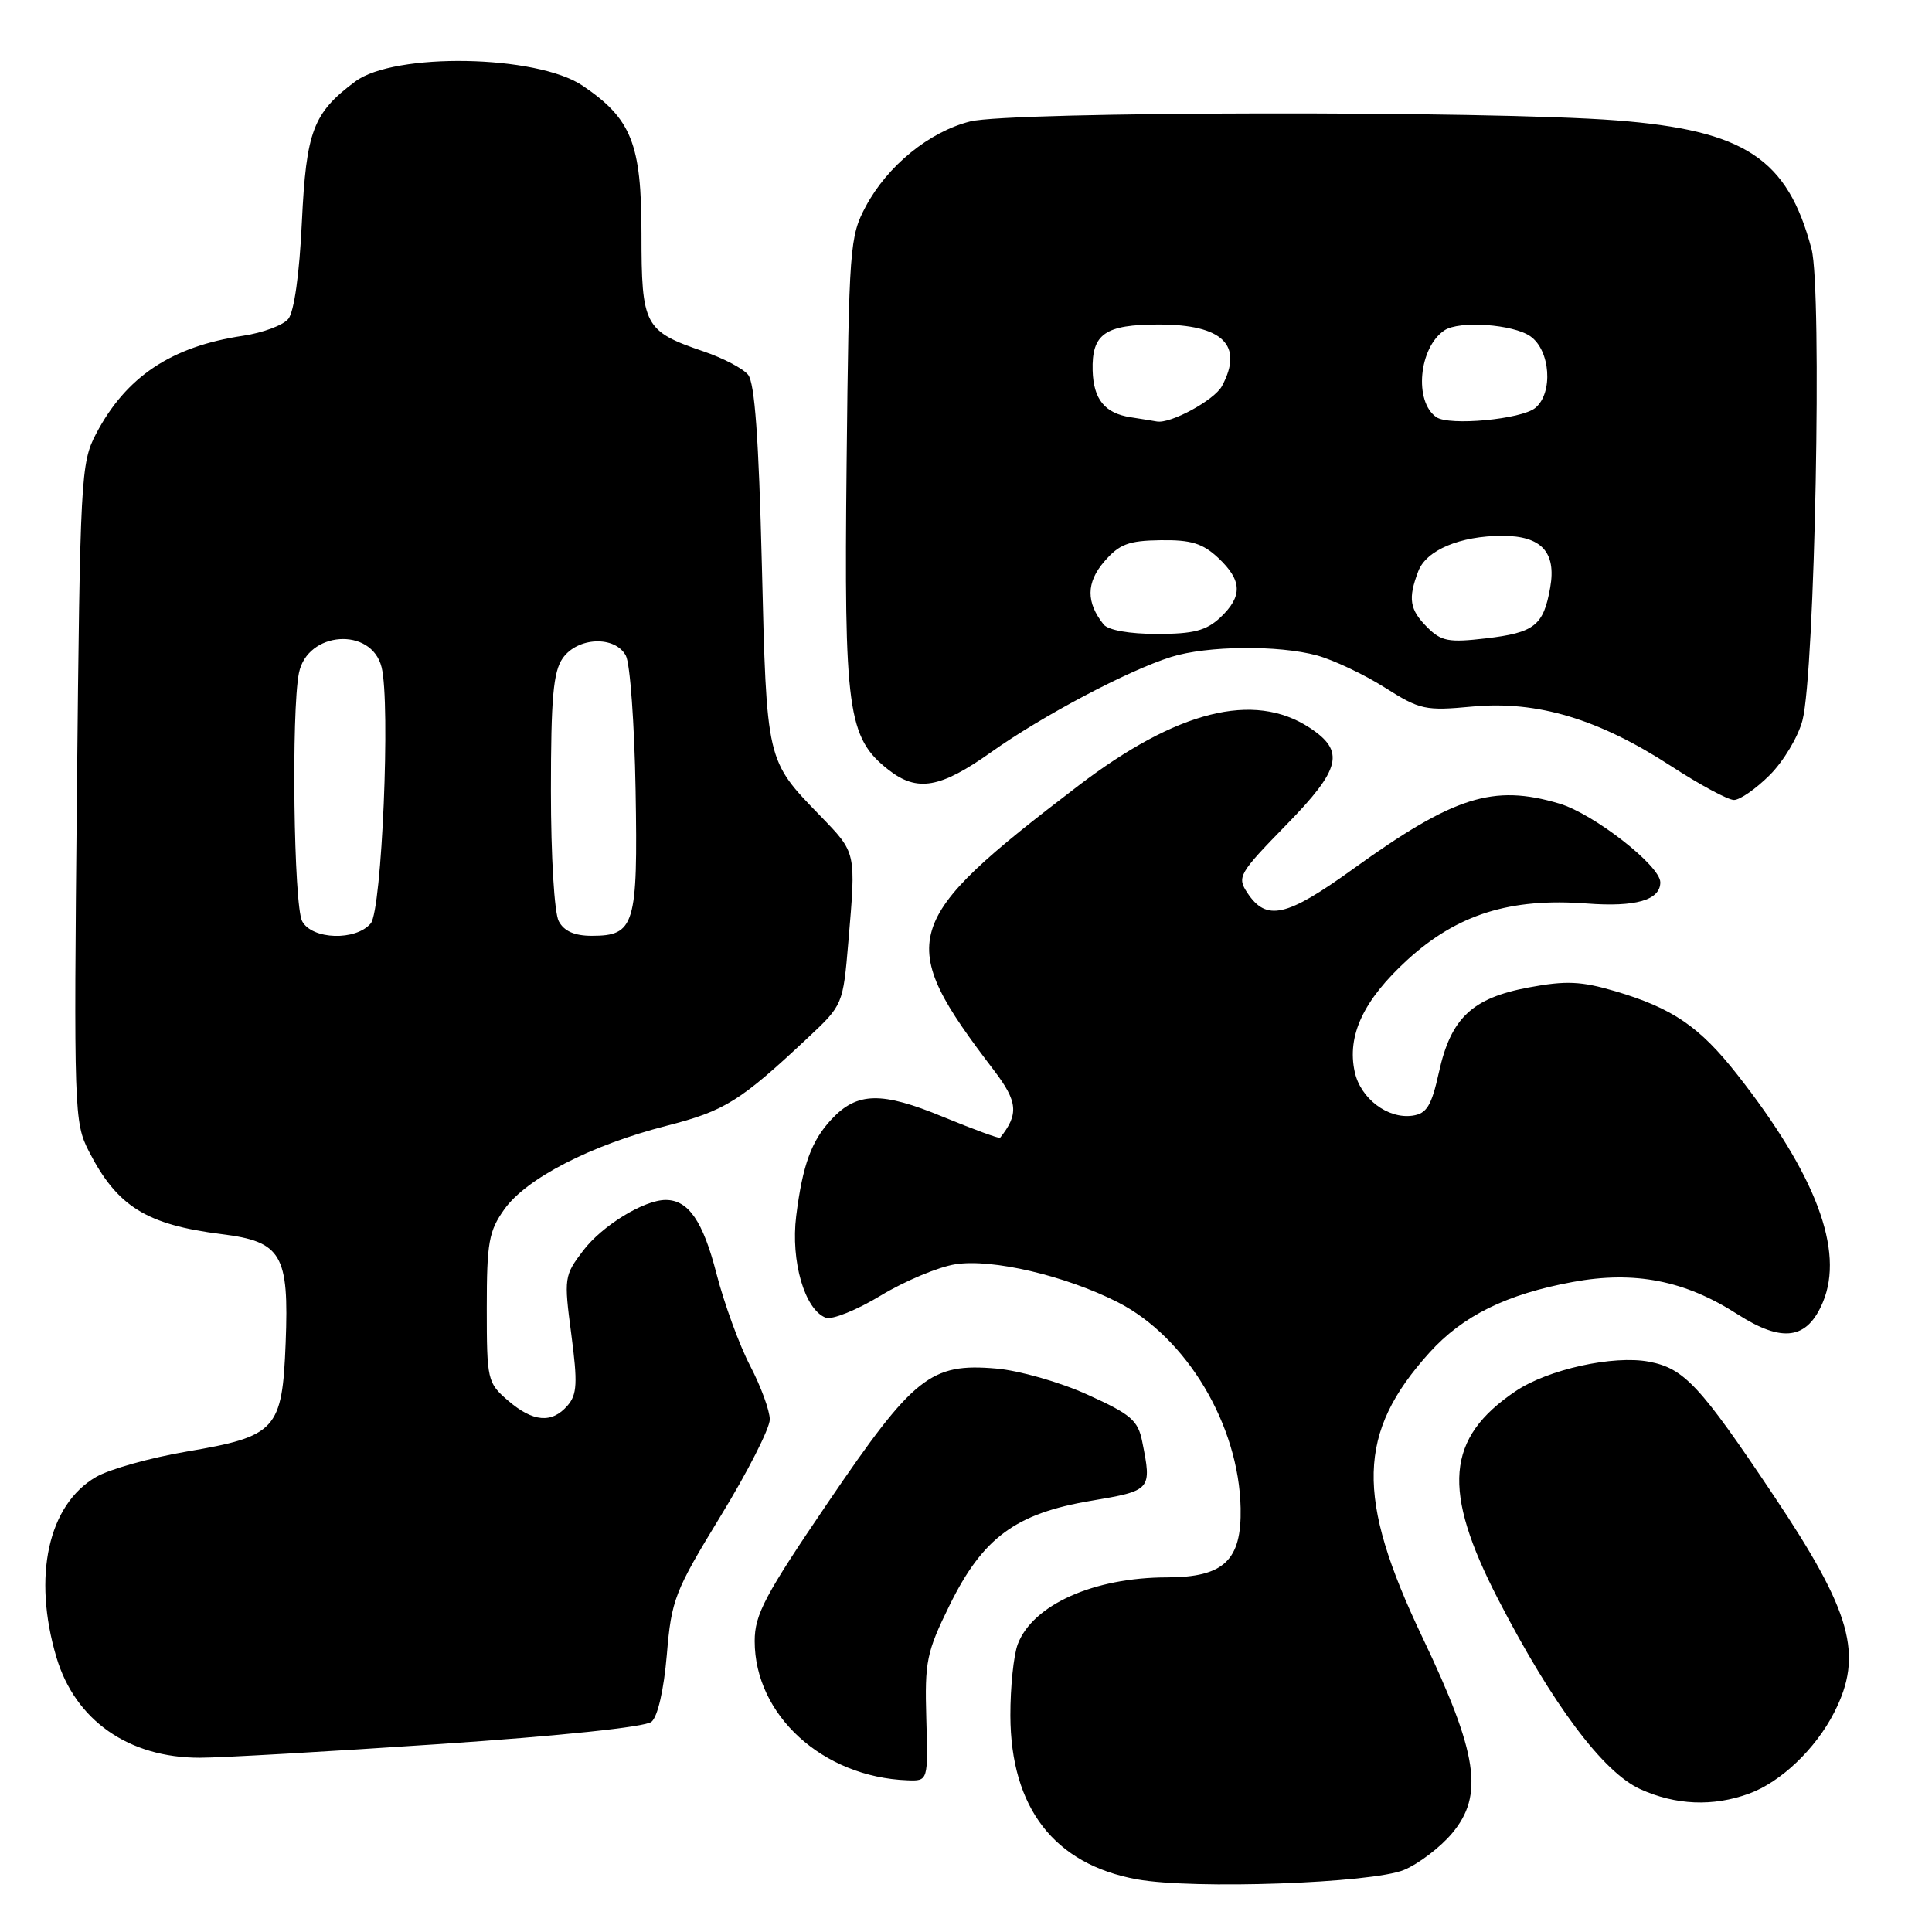<?xml version="1.0" encoding="UTF-8" standalone="no"?>
<!DOCTYPE svg PUBLIC "-//W3C//DTD SVG 1.1//EN" "http://www.w3.org/Graphics/SVG/1.1/DTD/svg11.dtd" >
<svg xmlns="http://www.w3.org/2000/svg" xmlns:xlink="http://www.w3.org/1999/xlink" version="1.1" viewBox="0 0 256 256">
 <g >
 <path fill="currentColor"
d=" M 186.05 247.77 C 188.00 246.95 190.86 244.77 192.40 242.93 C 196.66 237.87 195.83 232.37 188.46 216.92 C 179.61 198.34 179.82 189.85 189.42 179.22 C 193.83 174.34 199.61 171.49 208.39 169.87 C 216.59 168.36 223.24 169.66 230.22 174.14 C 236.19 177.97 239.47 177.51 241.55 172.53 C 244.40 165.70 240.63 155.68 230.20 142.39 C 225.21 136.04 221.63 133.59 214.03 131.34 C 209.50 130.01 207.52 129.92 202.57 130.84 C 195.06 132.24 192.25 134.89 190.66 142.10 C 189.68 146.53 189.05 147.56 187.17 147.83 C 183.90 148.30 180.28 145.57 179.51 142.04 C 178.45 137.22 180.67 132.51 186.47 127.20 C 193.08 121.16 200.09 118.95 210.26 119.72 C 216.73 120.21 220.00 119.27 220.00 116.91 C 220.00 114.72 211.17 107.83 206.62 106.48 C 197.84 103.87 192.65 105.52 179.24 115.18 C 170.43 121.53 167.80 122.12 165.27 118.29 C 163.89 116.20 164.16 115.74 170.45 109.29 C 177.70 101.87 178.26 99.53 173.52 96.42 C 166.13 91.58 155.93 94.15 142.85 104.14 C 119.23 122.18 118.53 124.55 131.70 141.82 C 134.87 145.98 135.02 147.63 132.52 150.76 C 132.41 150.90 129.00 149.65 124.94 147.98 C 116.81 144.62 113.57 144.69 110.19 148.30 C 107.52 151.15 106.35 154.36 105.50 161.13 C 104.76 167.11 106.62 173.53 109.41 174.60 C 110.23 174.92 113.52 173.60 116.70 171.67 C 119.89 169.74 124.35 167.87 126.61 167.52 C 131.46 166.76 141.13 169.02 148.07 172.53 C 157.21 177.17 164.18 188.82 164.39 199.84 C 164.53 206.76 162.16 209.00 154.64 209.01 C 144.93 209.02 136.85 212.64 134.86 217.86 C 134.31 219.31 133.87 223.57 133.88 227.33 C 133.92 239.56 139.70 247.03 150.65 249.02 C 158.15 250.38 181.84 249.54 186.05 247.77 Z  M 231.75 237.67 C 235.96 236.14 240.58 231.74 243.04 226.91 C 246.94 219.28 245.36 213.61 235.05 198.21 C 225.25 183.56 223.15 181.31 218.49 180.43 C 213.76 179.54 205.10 181.46 200.84 184.33 C 191.59 190.56 191.02 197.41 198.53 211.95 C 205.73 225.89 212.43 234.84 217.34 237.07 C 222.04 239.20 226.96 239.41 231.75 237.67 Z  M 122.74 227.73 C 122.52 220.13 122.77 218.92 125.84 212.67 C 130.24 203.74 134.58 200.54 144.58 198.86 C 152.57 197.51 152.64 197.44 151.35 191.02 C 150.79 188.20 149.85 187.40 144.10 184.80 C 140.45 183.14 135.05 181.60 132.00 181.34 C 123.32 180.59 121.07 182.38 109.75 199.03 C 101.35 211.38 100.00 213.93 100.00 217.45 C 100.00 227.26 109.01 235.48 120.24 235.90 C 122.98 236.00 122.98 236.00 122.74 227.73 Z  M 58.22 231.10 C 74.23 230.02 85.49 228.84 86.32 228.15 C 87.16 227.45 87.96 223.92 88.36 219.25 C 88.97 211.95 89.39 210.88 95.50 200.86 C 99.08 195.01 102.00 189.26 102.00 188.09 C 102.00 186.92 100.83 183.73 99.41 181.00 C 97.98 178.27 95.97 172.77 94.94 168.78 C 93.15 161.81 91.22 159.00 88.21 159.00 C 85.34 159.00 79.81 162.39 77.29 165.69 C 74.76 169.01 74.71 169.31 75.70 176.80 C 76.55 183.26 76.47 184.78 75.20 186.25 C 73.12 188.65 70.63 188.44 67.31 185.58 C 64.59 183.24 64.50 182.87 64.50 173.33 C 64.50 164.62 64.77 163.12 66.84 160.22 C 69.75 156.14 78.32 151.73 88.33 149.17 C 96.06 147.19 98.07 145.93 107.10 137.46 C 111.68 133.17 111.71 133.09 112.41 124.82 C 113.43 112.78 113.50 113.08 108.67 108.08 C 101.51 100.69 101.59 101.02 100.95 74.83 C 100.54 58.12 100.01 50.71 99.12 49.65 C 98.44 48.82 95.80 47.44 93.27 46.58 C 85.37 43.89 85.00 43.18 85.00 30.99 C 85.00 19.03 83.68 15.73 77.18 11.34 C 71.12 7.26 52.26 6.92 47.07 10.80 C 41.48 14.97 40.58 17.36 40.00 29.41 C 39.68 36.32 38.97 41.33 38.20 42.26 C 37.51 43.10 34.81 44.10 32.22 44.49 C 22.69 45.91 16.70 49.91 12.72 57.50 C 10.71 61.34 10.61 63.23 10.19 105.06 C 9.77 147.25 9.82 148.73 11.78 152.56 C 15.53 159.87 19.40 162.28 29.37 163.53 C 37.32 164.52 38.31 166.21 37.85 177.95 C 37.40 189.47 36.62 190.32 24.74 192.34 C 19.92 193.16 14.52 194.67 12.74 195.70 C 6.38 199.37 4.29 208.88 7.48 219.61 C 9.96 227.96 17.06 232.93 26.50 232.91 C 29.25 232.91 43.52 232.09 58.22 231.10 Z  M 234.51 102.69 C 236.33 100.87 238.28 97.61 238.84 95.44 C 240.49 89.09 241.46 38.36 240.04 33.00 C 236.86 20.99 231.21 17.27 214.14 15.95 C 197.36 14.65 133.87 14.75 128.56 16.09 C 123.14 17.45 117.60 21.96 114.72 27.35 C 112.59 31.33 112.49 32.74 112.18 61.43 C 111.83 94.23 112.31 97.74 117.71 101.99 C 121.53 104.99 124.59 104.46 131.37 99.64 C 138.13 94.84 149.47 88.84 155.18 87.05 C 159.95 85.55 169.41 85.46 174.52 86.85 C 176.72 87.46 180.76 89.37 183.49 91.10 C 188.16 94.06 188.85 94.21 195.13 93.62 C 203.69 92.83 211.84 95.27 221.41 101.50 C 225.22 103.98 228.97 106.00 229.76 106.00 C 230.55 106.00 232.69 104.51 234.51 102.69 Z  M 40.04 122.07 C 38.92 119.99 38.59 94.28 39.61 89.18 C 40.72 83.63 49.21 83.02 50.56 88.40 C 51.76 93.17 50.60 120.57 49.13 122.35 C 47.17 124.70 41.35 124.52 40.04 122.07 Z  M 74.04 122.07 C 73.45 120.97 73.00 113.45 73.00 104.79 C 73.00 92.52 73.31 89.00 74.56 87.22 C 76.53 84.40 81.50 84.20 82.93 86.88 C 83.49 87.91 84.07 95.94 84.22 104.72 C 84.53 122.61 84.11 124.00 78.41 124.00 C 76.13 124.00 74.74 123.39 74.04 122.07 Z  M 189.12 83.12 C 186.78 80.78 186.54 79.33 187.93 75.69 C 188.99 72.89 193.48 71.00 199.08 71.00 C 204.24 71.00 206.24 73.16 205.41 77.85 C 204.52 82.90 203.34 83.83 196.87 84.59 C 191.96 85.16 190.98 84.98 189.12 83.12 Z  M 146.24 82.75 C 143.90 79.82 143.92 77.20 146.31 74.42 C 148.31 72.10 149.52 71.64 153.77 71.58 C 157.82 71.52 159.35 71.99 161.42 73.92 C 164.61 76.92 164.68 79.01 161.69 81.83 C 159.83 83.56 158.16 84.00 153.31 84.00 C 149.66 84.00 146.85 83.50 146.24 82.75 Z  M 149.82 55.29 C 146.40 54.77 144.89 52.92 144.78 49.10 C 144.65 44.23 146.42 43.00 153.55 43.00 C 162.01 43.00 164.82 45.73 161.92 51.15 C 160.92 53.02 155.08 56.19 153.28 55.85 C 152.85 55.77 151.30 55.52 149.82 55.29 Z  M 190.33 55.28 C 187.33 53.22 188.00 46.04 191.40 43.77 C 193.36 42.46 200.49 42.96 202.78 44.56 C 205.44 46.42 205.83 52.07 203.44 54.05 C 201.62 55.56 192.04 56.46 190.33 55.28 Z "/>
</g>
</svg>